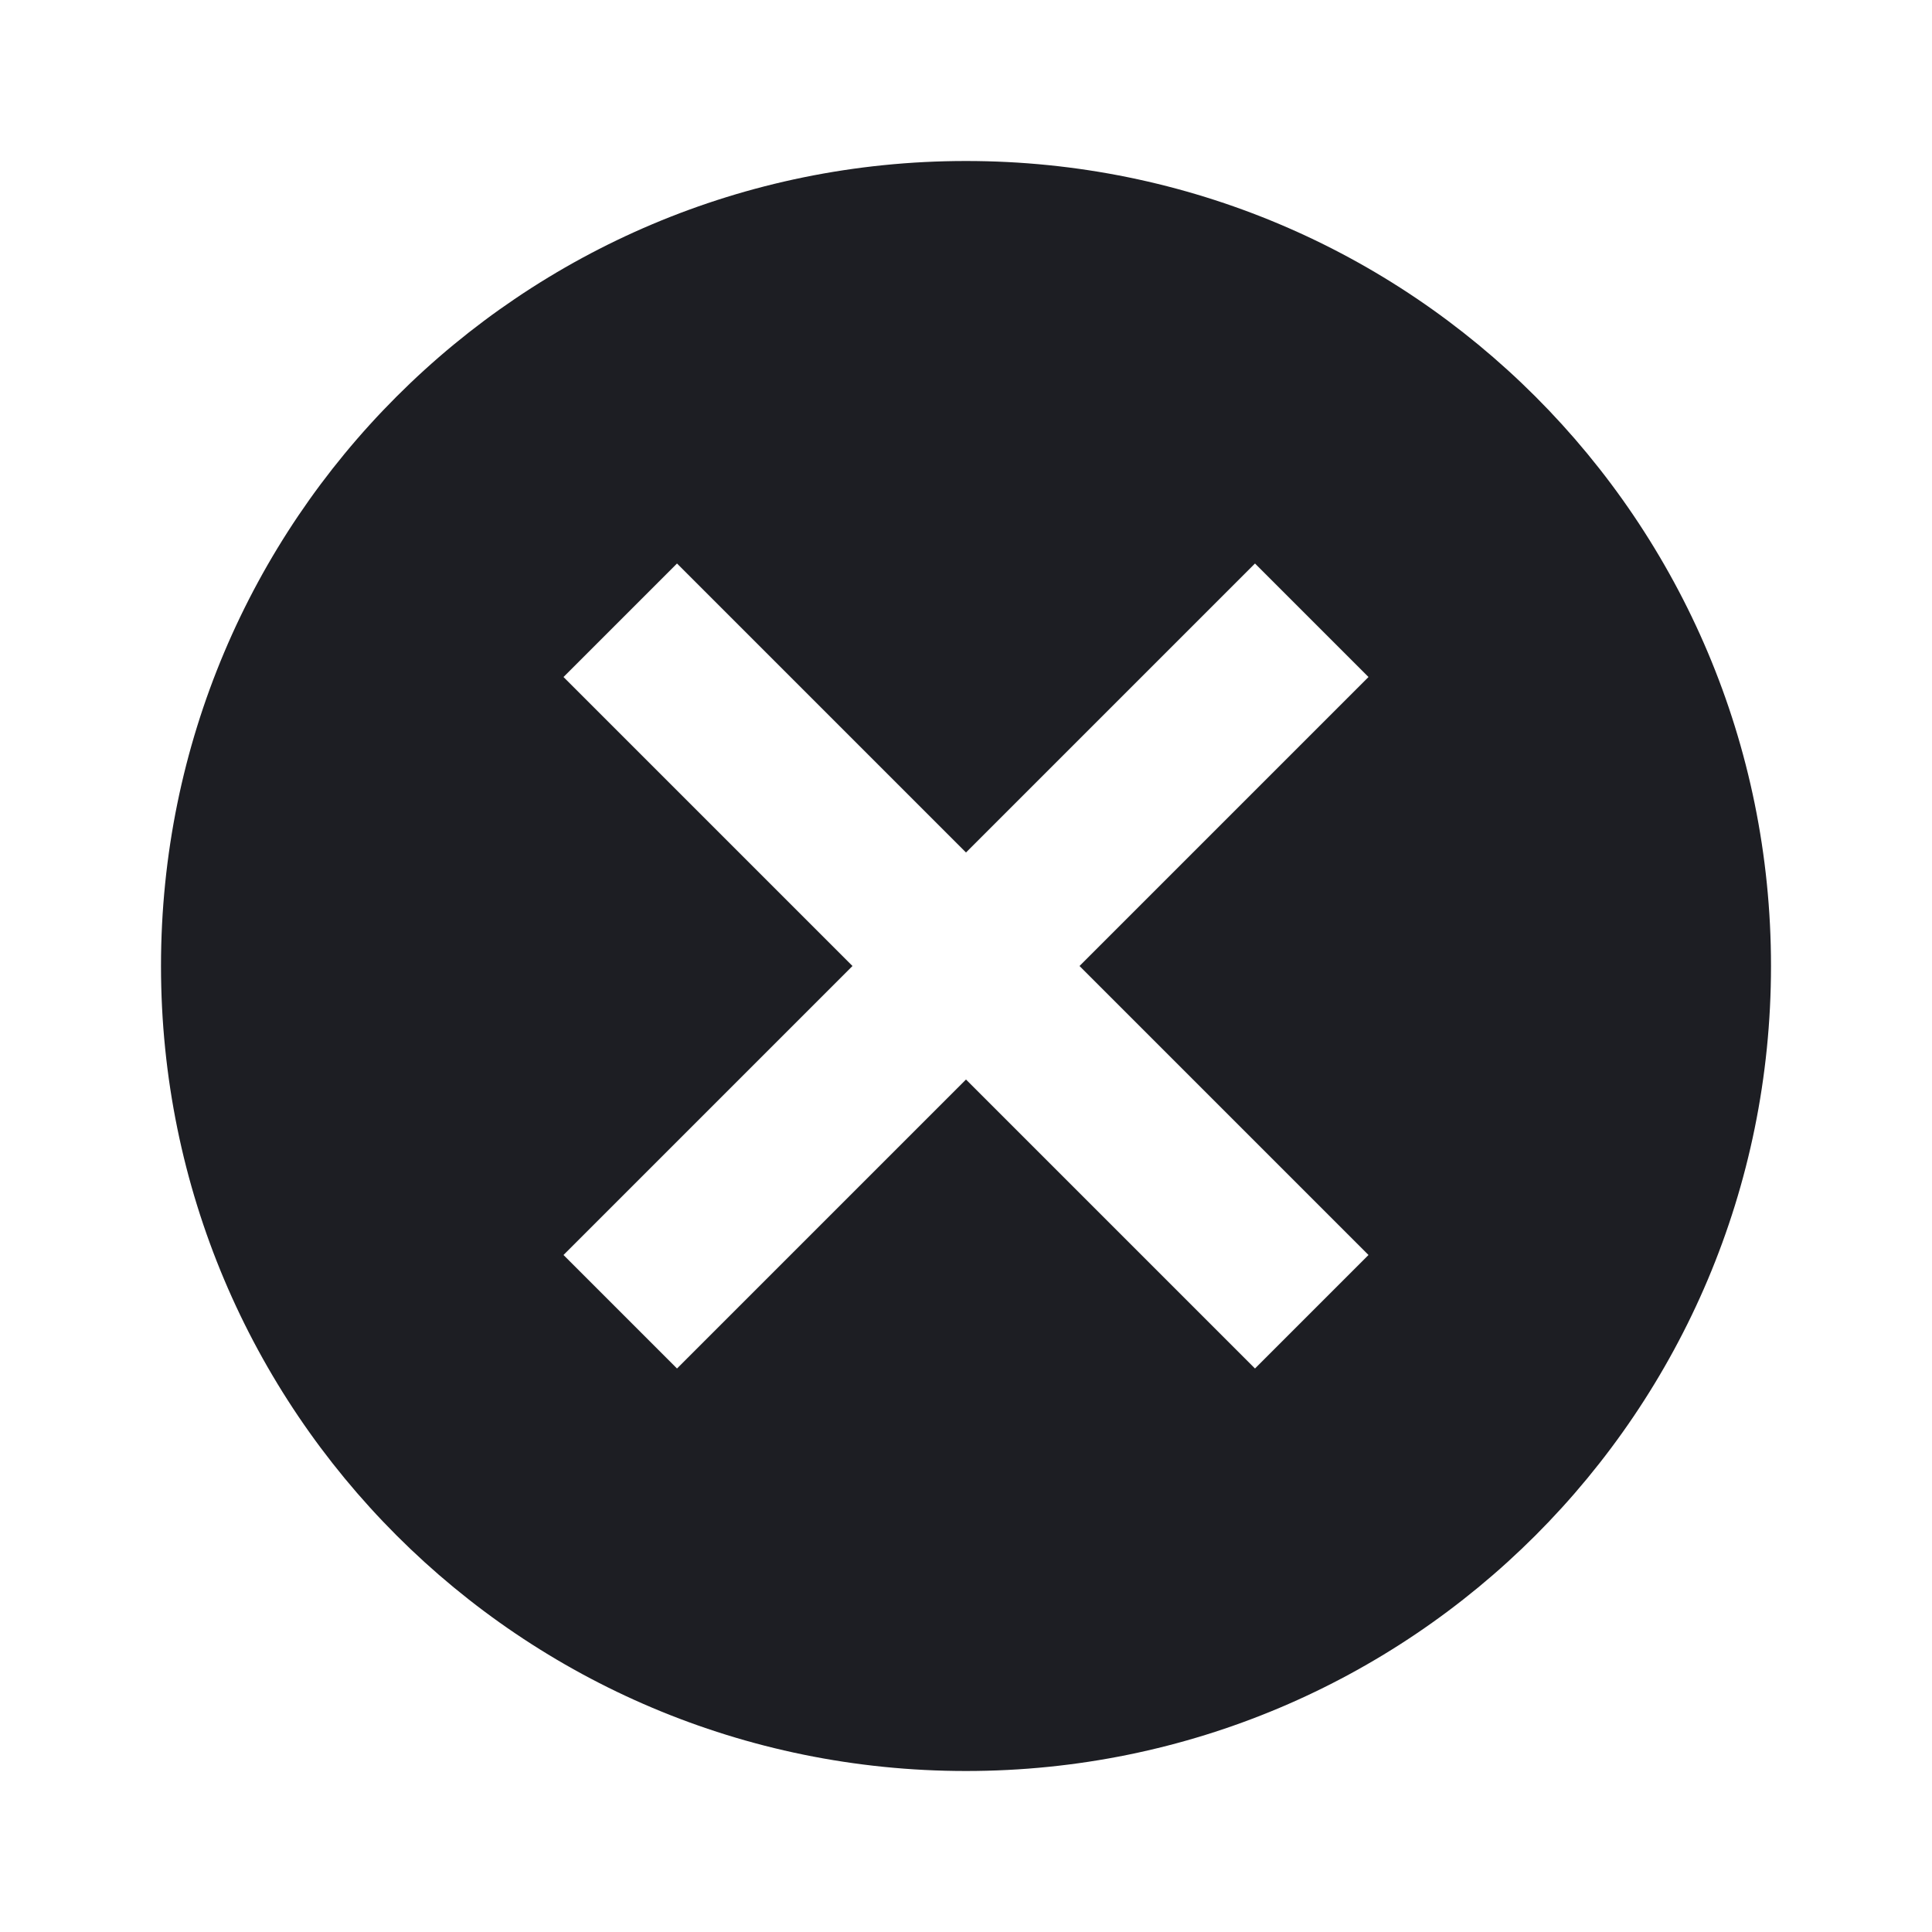 <svg xmlns="http://www.w3.org/2000/svg" width="1200" height="1200" fill="none"><g clip-path="url(#a)"><path fill="#1D1E23" d="M600 100c-276.5 0-500 223.5-500 500s223.5 500 500 500 500-223.5 500-500-223.5-500-500-500m250 679.5L779.5 850 600 670.5 420.5 850 350 779.5 529.5 600 350 420.5l70.5-70.5L600 529.5 779.5 350l70.5 70.5L670.5 600z"/></g><defs><clipPath id="a"><path fill="#fff" d="M0 0h1200v1200H0z"/></clipPath></defs></svg>